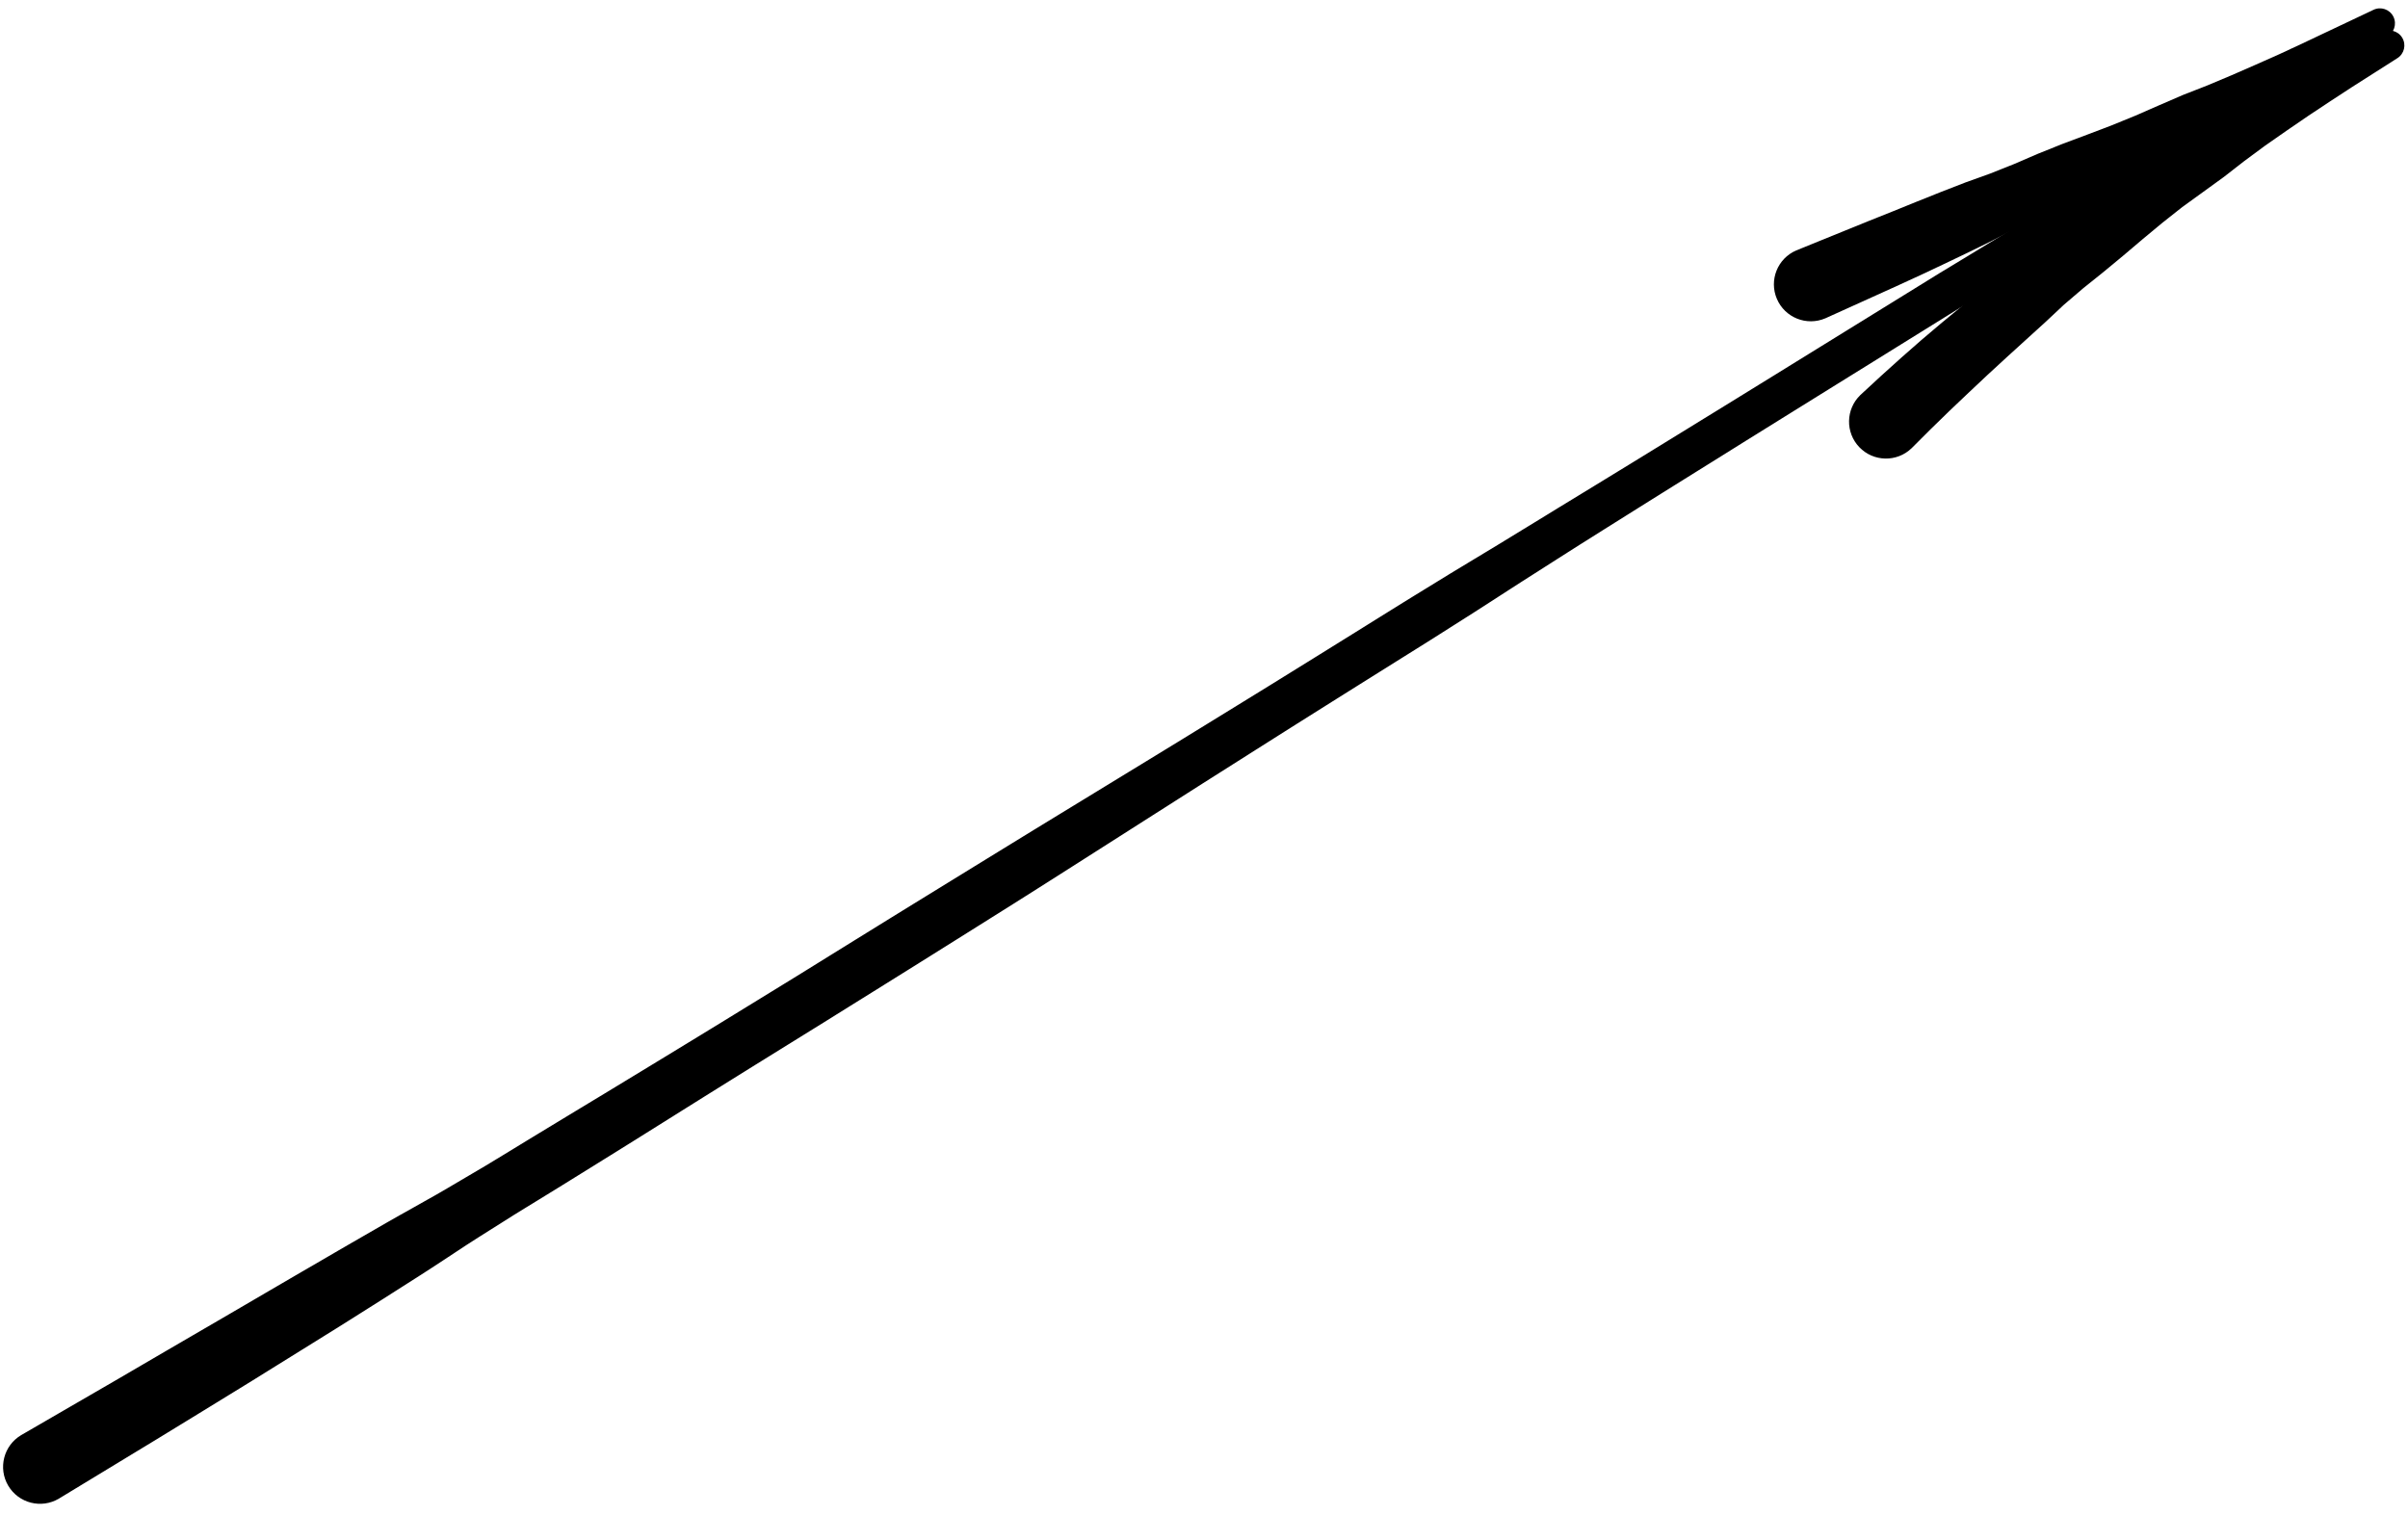 <?xml version="1.0" encoding="UTF-8"?>
<svg width="178px" height="112px" viewBox="0 0 178 112" version="1.1" xmlns="http://www.w3.org/2000/svg" xmlns:xlink="http://www.w3.org/1999/xlink">
    <title>214</title>
    <g id="Page-1" stroke="none" stroke-width="1" fill="none" fill-rule="evenodd">
        <g id="214" transform="translate(0.228, 0.617)" fill="currentColor">
            <path d="M4.123,110.171 L5.019,109.627 L5.914,109.084 L6.81,108.54 L7.705,107.997 L8.601,107.453 L9.496,106.909 L10.392,106.366 L11.292,105.82 L12.187,105.272 L13.079,104.726 L13.97,104.181 L14.861,103.635 L15.752,103.088 L16.643,102.541 L17.533,101.995 L18.427,101.444 L19.316,100.892 L20.202,100.341 L21.088,99.791 L21.974,99.24 L22.859,98.69 L23.745,98.139 L24.631,97.588 L25.517,97.032 L26.4,96.475 L27.281,95.919 L28.161,95.363 L29.039,94.803 L29.917,94.244 L30.796,93.684 L31.67,93.12 L32.545,92.548 L33.416,91.974 L34.284,91.402 L35.159,90.842 L36.038,90.287 L36.917,89.733 L37.796,89.178 L38.681,88.633 L39.569,88.089 L40.455,87.544 L41.339,87 L42.22,86.453 L43.102,85.906 L43.983,85.359 L44.865,84.812 L45.746,84.263 L46.629,83.713 L47.509,83.162 L48.387,82.612 L49.265,82.062 L50.142,81.512 L51.02,80.963 L51.898,80.413 L52.777,79.865 L53.656,79.317 L54.535,78.769 L55.414,78.222 L56.295,77.676 L57.175,77.13 L58.055,76.584 L58.935,76.039 L59.816,75.493 L60.699,74.946 L61.578,74.397 L62.456,73.85 L63.333,73.304 L64.211,72.757 L65.088,72.211 L65.965,71.663 L66.842,71.116 L67.719,70.568 L68.595,70.02 L69.471,69.471 L70.347,68.922 L71.223,68.373 L72.098,67.824 L72.974,67.274 L73.849,66.724 L74.726,66.173 L75.6,65.621 L76.473,65.068 L77.345,64.515 L78.217,63.961 L79.088,63.407 L79.959,62.852 L80.83,62.298 L81.701,61.743 L82.572,61.188 L83.443,60.633 L84.314,60.078 L85.185,59.523 L86.056,58.969 L86.927,58.414 L87.798,57.859 L88.669,57.304 L89.541,56.751 L90.413,56.199 L91.286,55.646 L92.158,55.093 L93.03,54.541 L93.903,53.989 L94.775,53.437 L95.648,52.886 L96.522,52.336 L97.396,51.786 L98.27,51.236 L99.145,50.687 L100.019,50.139 L100.894,49.59 L101.769,49.042 L102.644,48.494 L103.519,47.946 L104.395,47.399 L105.27,46.851 L106.143,46.299 L107.014,45.746 L107.886,45.193 L108.758,44.639 L109.626,44.08 L110.494,43.521 L111.362,42.961 L112.23,42.402 L113.101,41.847 L113.971,41.292 L114.842,40.736 L115.713,40.182 L116.582,39.63 L117.456,39.081 L118.332,38.529 L119.208,37.979 L120.085,37.429 L120.962,36.879 L121.839,36.329 L122.716,35.781 L123.594,35.233 L124.473,34.685 L125.351,34.137 L126.229,33.59 L127.107,33.042 L127.985,32.494 L128.863,31.946 L129.742,31.4 L130.621,30.853 L131.499,30.307 L132.378,29.76 L133.258,29.214 L134.137,28.668 L135.016,28.122 L135.895,27.576 L136.775,27.03 L137.654,26.485 L138.533,25.939 L139.412,25.393 L140.291,24.847 L141.171,24.301 L142.05,23.755 L142.929,23.209 L143.808,22.663 L144.682,22.121 L145.566,21.583 L146.455,21.042 L147.345,20.501 L148.234,19.961 L149.124,19.42 L150.014,18.88 L150.904,18.34 L151.794,17.8 L152.684,17.261 L153.574,16.721 L154.464,16.181 L155.354,15.641 L156.244,15.101 L157.134,14.561 L158.024,14.021 L158.914,13.482 L159.804,12.942 L160.694,12.402 L161.584,11.862 L162.474,11.322 L163.364,10.782 L164.254,10.242 L165.144,9.702 L166.034,9.163 L166.924,8.623 L167.814,8.083 L168.704,7.543 L169.594,7.003 L170.484,6.463 L171.374,5.923 L172.264,5.384 L173.154,4.844 C173.862,4.414 174.088,3.491 173.658,2.783 C173.228,2.075 172.305,1.85 171.597,2.28 L170.707,2.82 L169.818,3.361 L168.929,3.902 L168.039,4.443 L167.15,4.984 L166.26,5.525 L165.371,6.066 L164.482,6.606 L163.592,7.147 L162.703,7.688 L161.813,8.229 L160.924,8.77 L160.035,9.311 L159.145,9.851 L158.256,10.392 L157.366,10.933 L156.477,11.474 L155.587,12.015 L154.698,12.556 L153.809,13.097 L152.919,13.637 L152.03,14.178 L151.14,14.719 L150.251,15.26 L149.361,15.801 L148.472,16.342 L147.582,16.882 L146.693,17.422 L145.803,17.963 L144.913,18.503 L144.023,19.043 L143.127,19.585 L142.241,20.133 L141.361,20.677 L140.48,21.221 L139.6,21.765 L138.719,22.309 L137.839,22.853 L136.959,23.397 L136.078,23.941 L135.198,24.485 L134.317,25.029 L133.437,25.573 L132.556,26.117 L131.676,26.661 L130.796,27.205 L129.915,27.748 L129.034,28.292 L128.153,28.835 L127.272,29.378 L126.391,29.92 L125.509,30.462 L124.628,31.005 L123.746,31.547 L122.865,32.089 L121.983,32.631 L121.101,33.173 L120.219,33.715 L119.336,34.255 L118.454,34.795 L117.571,35.335 L116.687,35.874 L115.804,36.413 L114.918,36.953 L114.036,37.495 L113.155,38.034 L112.274,38.572 L111.393,39.111 L110.511,39.649 L109.628,40.183 L108.744,40.717 L107.86,41.251 L106.977,41.785 L106.097,42.326 L105.217,42.866 L104.337,43.406 L103.458,43.948 L102.581,44.494 L101.705,45.039 L100.828,45.585 L99.952,46.131 L99.075,46.676 L98.198,47.221 L97.321,47.766 L96.444,48.31 L95.566,48.854 L94.688,49.398 L93.811,49.941 L92.932,50.484 L92.053,51.025 L91.173,51.566 L90.294,52.108 L89.415,52.648 L88.535,53.189 L87.655,53.73 L86.776,54.271 L85.895,54.809 L85.014,55.347 L84.133,55.886 L83.251,56.424 L82.37,56.962 L81.489,57.5 L80.607,58.039 L79.726,58.577 L78.845,59.115 L77.963,59.653 L77.082,60.192 L76.201,60.73 L75.321,61.27 L74.441,61.81 L73.561,62.351 L72.682,62.891 L71.803,63.431 L70.923,63.973 L70.042,64.514 L69.162,65.056 L68.281,65.598 L67.401,66.14 L66.521,66.682 L65.641,67.225 L64.762,67.769 L63.883,68.313 L63.004,68.856 L62.125,69.401 L61.246,69.945 L60.368,70.49 L59.489,71.035 L58.613,71.577 L57.733,72.118 L56.85,72.66 L55.968,73.202 L55.085,73.744 L54.203,74.286 L53.32,74.828 L52.437,75.369 L51.553,75.909 L50.669,76.448 L49.785,76.988 L48.9,77.527 L48.015,78.065 L47.13,78.603 L46.245,79.141 L45.36,79.679 L44.477,80.215 L43.591,80.75 L42.703,81.287 L41.816,81.824 L40.928,82.362 L40.041,82.9 L39.154,83.438 L38.268,83.978 L37.385,84.518 L36.499,85.056 L35.61,85.594 L34.714,86.122 L33.819,86.649 L32.924,87.177 L32.025,87.699 L31.119,88.209 L30.216,88.718 L29.31,89.225 L28.404,89.74 L27.502,90.26 L26.6,90.78 L25.698,91.3 L24.797,91.822 L23.897,92.346 L23,92.868 L22.1,93.389 L21.2,93.914 L20.299,94.44 L19.398,94.966 L18.498,95.492 L17.597,96.018 L16.696,96.544 L15.799,97.067 L14.899,97.59 L13.996,98.116 L13.093,98.642 L12.19,99.168 L11.287,99.695 L10.385,100.222 L9.482,100.749 L8.584,101.274 L7.682,101.797 L6.775,102.323 L5.869,102.848 L4.963,103.373 L4.056,103.899 L3.15,104.424 L2.244,104.95 L1.337,105.475 C0.041,106.244 -0.387,107.919 0.382,109.216 C1.151,110.512 2.826,110.94 4.123,110.171 Z" id="Fill-71"></path>
            <path d="M134.706,22.913 L136.462,22.119 L138.217,21.325 L139.971,20.531 L141.731,19.723 L143.487,18.895 L145.23,18.062 L146.964,17.211 L148.689,16.311 L150.426,15.437 L152.176,14.617 L153.906,13.752 L155.626,12.842 L157.332,11.905 L159.049,11.016 L160.786,10.17 L162.528,9.311 L164.218,8.35 L165.919,7.436 L167.631,6.545 L169.358,5.663 L171.068,4.762 L172.776,3.876 L174.484,2.99 L176.192,2.105 C176.741,1.832 176.965,1.166 176.693,0.617 C176.421,0.068 175.755,-0.157 175.206,0.116 L173.467,0.939 L171.728,1.762 L169.989,2.585 L168.253,3.393 L166.498,4.173 L164.73,4.946 L162.95,5.694 L161.158,6.395 L159.394,7.157 L157.624,7.932 L155.833,8.663 L154.032,9.347 L152.228,10.022 L150.433,10.743 L148.659,11.508 L146.872,12.219 L145.061,12.87 L143.26,13.569 L141.466,14.287 L139.686,15.009 L137.906,15.72 L136.122,16.445 L134.337,17.17 L132.553,17.895 C131.167,18.49 130.526,20.095 131.121,21.481 C131.716,22.866 133.321,23.508 134.706,22.913 Z" id="Fill-111"></path>
            <path d="M141.075,32.521 L141.786,31.811 L142.481,31.117 L143.888,29.747 L145.298,28.408 L146.706,27.084 L148.119,25.784 L149.534,24.497 L150.944,23.216 L152.332,21.916 L153.772,20.685 L155.247,19.502 L156.702,18.298 L158.142,17.077 L159.602,15.864 L161.087,14.689 L162.623,13.578 L164.16,12.464 L165.67,11.289 L167.209,10.151 L168.79,9.049 L170.381,7.959 L172.004,6.883 L173.636,5.817 L175.302,4.756 L176.973,3.692 C177.496,3.372 177.661,2.689 177.341,2.166 C177.021,1.643 176.338,1.478 175.815,1.798 L174.106,2.801 L172.392,3.808 L170.71,4.821 L169.02,5.824 L167.359,6.836 L165.69,7.836 L164.031,8.83 L162.342,9.787 L160.735,10.848 L159.126,11.912 L157.515,12.966 L155.88,13.981 L154.254,15.032 L152.666,16.135 L151.117,17.295 L149.551,18.444 L147.95,19.566 L146.389,20.752 L144.846,21.976 L143.316,23.237 L141.795,24.526 L140.286,25.851 L138.785,27.204 L138.031,27.902 L137.293,28.583 C136.206,29.628 136.171,31.356 137.215,32.443 C138.26,33.531 139.988,33.566 141.075,32.521 Z" id="Fill-112"></path>
        </g>
    </g>
</svg>
